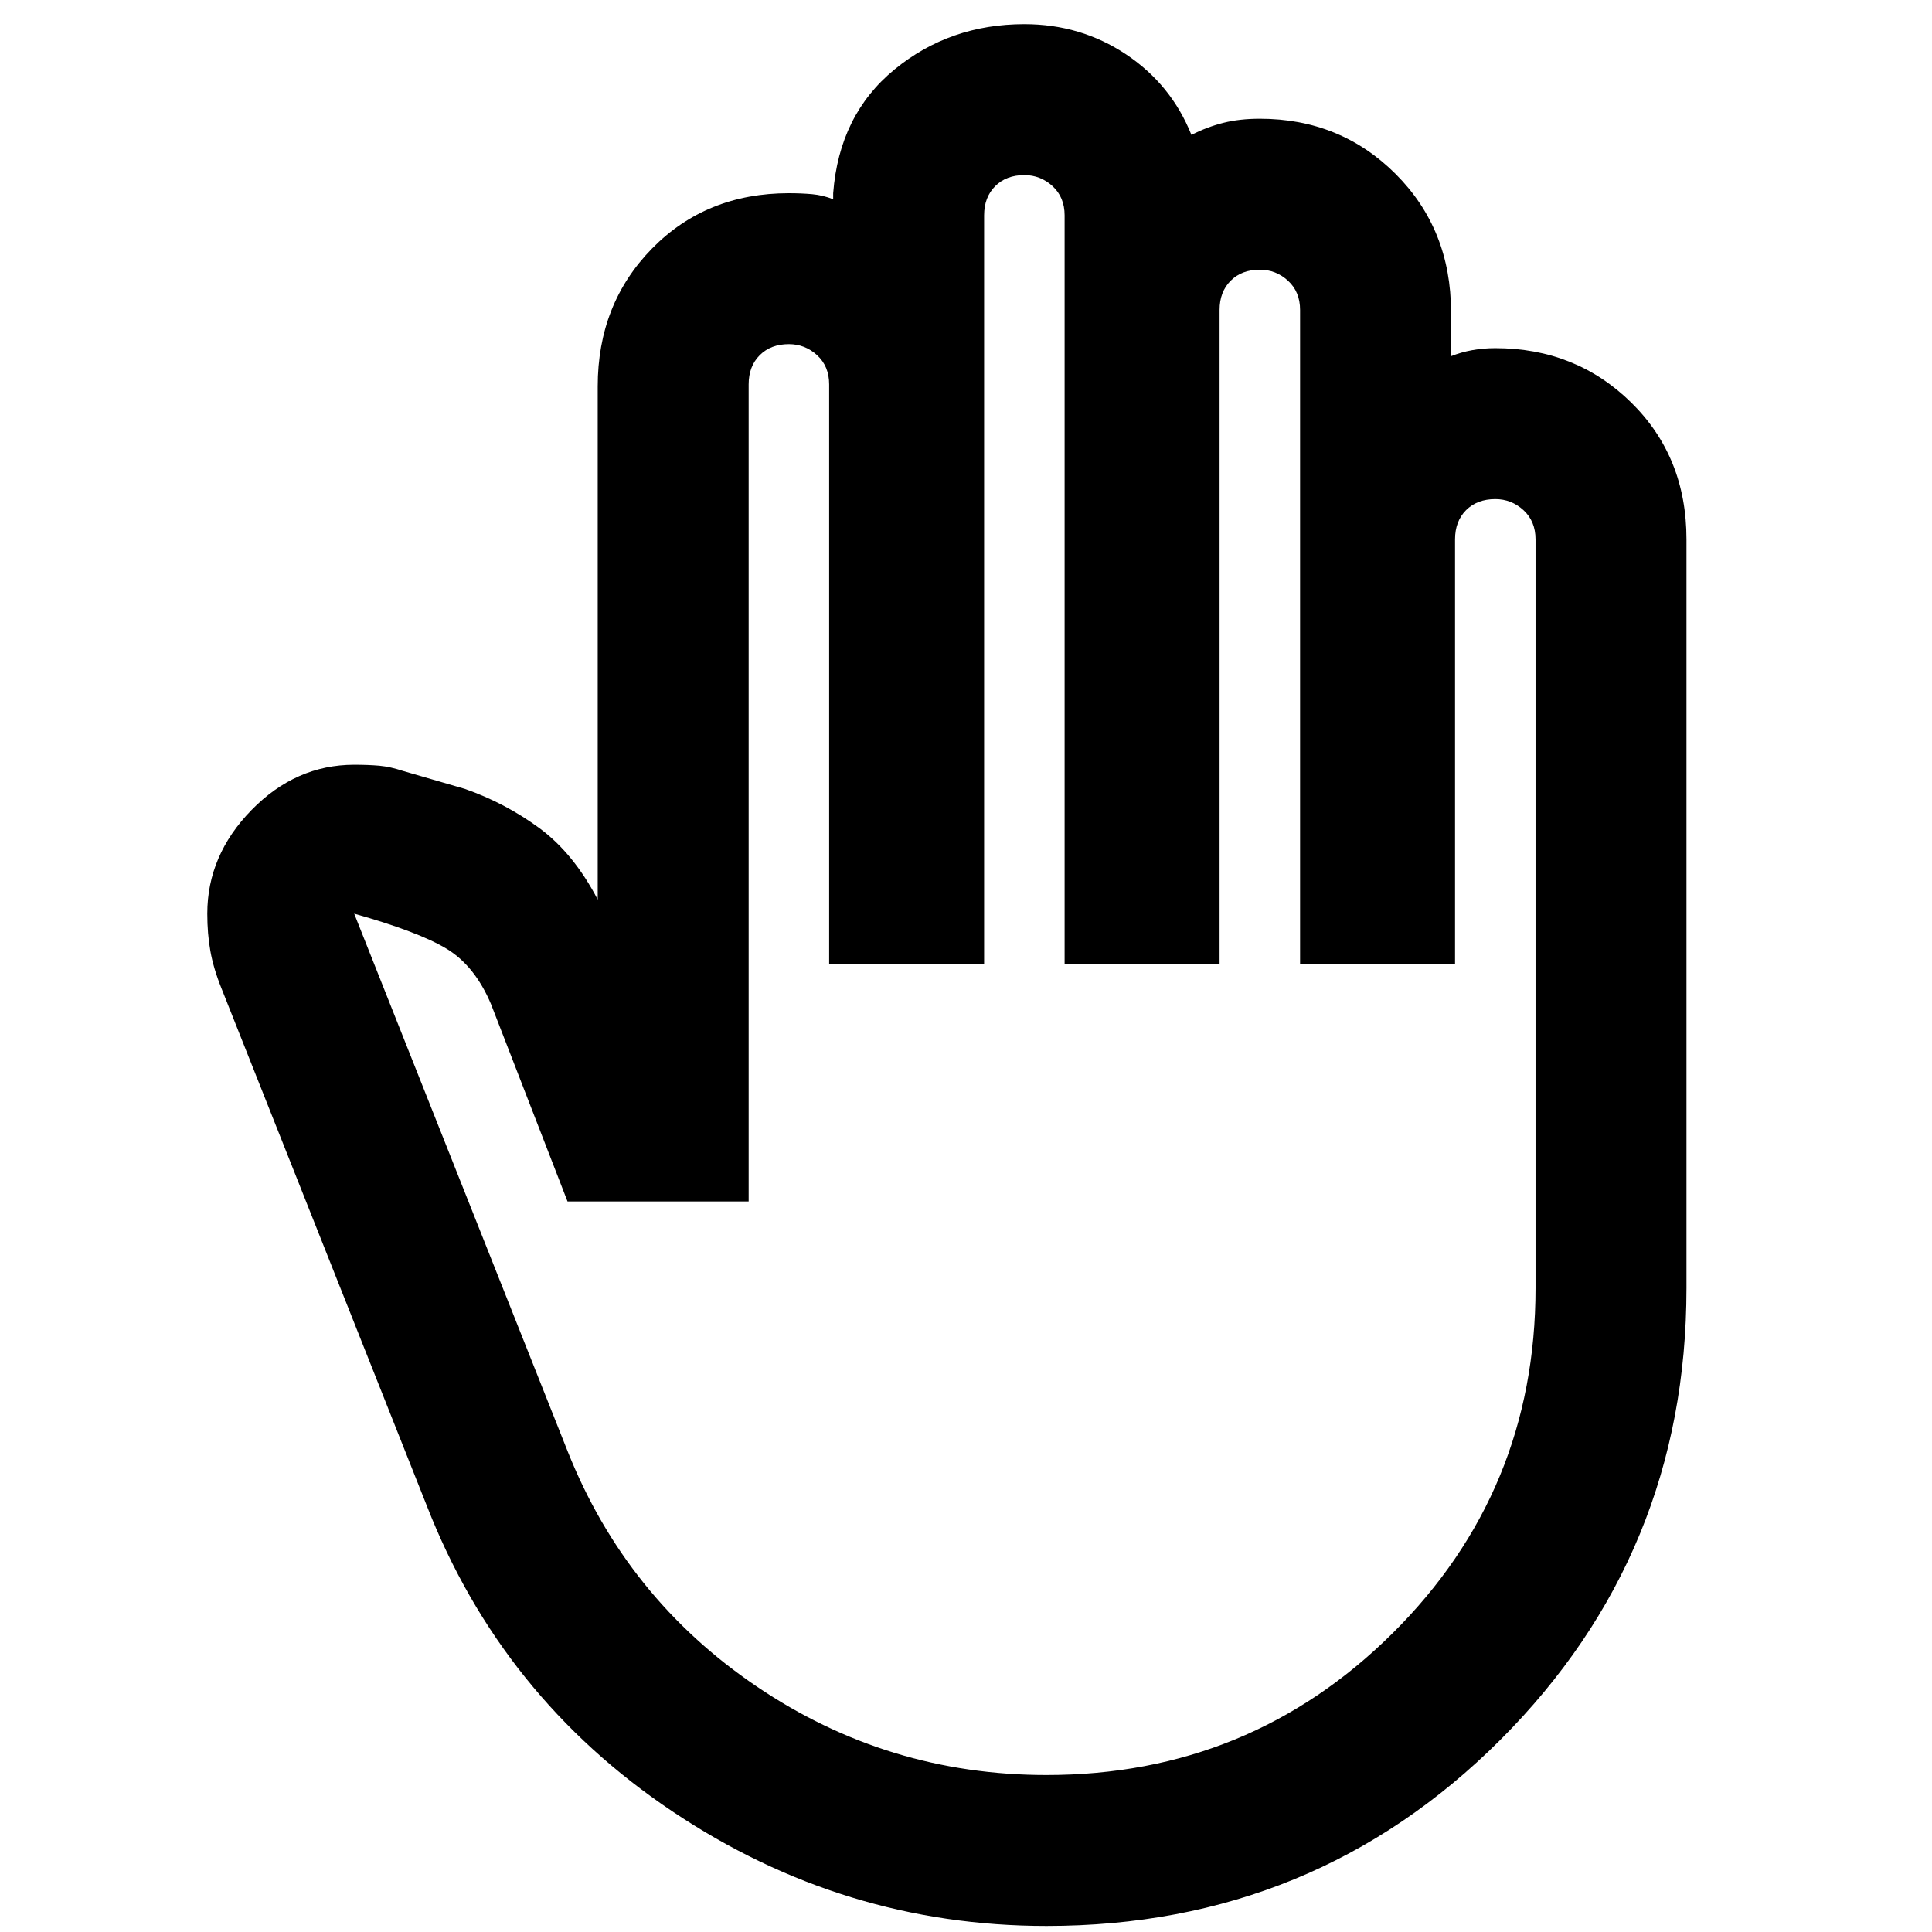 <svg xmlns="http://www.w3.org/2000/svg" height="24" width="24"><path d="M13 23.925Q10.475 23.925 8.35 22.5Q6.225 21.075 5.3 18.7L2.75 12.275Q2.65 12.025 2.613 11.812Q2.575 11.6 2.575 11.35Q2.575 10.625 3.125 10.062Q3.675 9.5 4.4 9.5Q4.575 9.5 4.713 9.512Q4.85 9.525 5 9.575L5.775 9.8Q6.275 9.975 6.7 10.287Q7.125 10.6 7.425 11.175V4.8Q7.425 3.775 8.1 3.087Q8.775 2.4 9.8 2.4Q9.95 2.4 10.088 2.412Q10.225 2.425 10.35 2.475V2.4Q10.425 1.425 11.113 0.862Q11.8 0.3 12.725 0.3Q13.425 0.3 13.988 0.675Q14.55 1.05 14.8 1.675Q15 1.575 15.2 1.525Q15.4 1.475 15.65 1.475Q16.65 1.475 17.338 2.162Q18.025 2.85 18.025 3.875V4.425Q18.15 4.375 18.288 4.35Q18.425 4.325 18.575 4.325Q19.575 4.325 20.263 5Q20.95 5.675 20.95 6.7V16Q20.95 19.3 18.638 21.613Q16.325 23.925 13 23.925ZM13 22.05Q15.525 22.05 17.3 20.288Q19.075 18.525 19.075 16V6.7Q19.075 6.475 18.925 6.337Q18.775 6.2 18.575 6.2Q18.35 6.2 18.212 6.337Q18.075 6.475 18.075 6.7V11.975H16.15V3.85Q16.15 3.625 16 3.487Q15.85 3.35 15.65 3.35Q15.425 3.35 15.288 3.487Q15.15 3.625 15.15 3.85V11.975H13.225V2.675Q13.225 2.45 13.075 2.312Q12.925 2.175 12.725 2.175Q12.5 2.175 12.363 2.312Q12.225 2.45 12.225 2.675V11.975H10.3V4.775Q10.3 4.55 10.15 4.412Q10 4.275 9.8 4.275Q9.575 4.275 9.438 4.412Q9.3 4.55 9.3 4.775V14.925H7.05L6.1 12.475Q5.9 12 5.55 11.787Q5.2 11.575 4.4 11.35Q4.4 11.35 4.4 11.35Q4.4 11.35 4.4 11.35L7.05 18.025Q7.775 19.85 9.4 20.95Q11.025 22.05 13 22.05Z"/></svg>